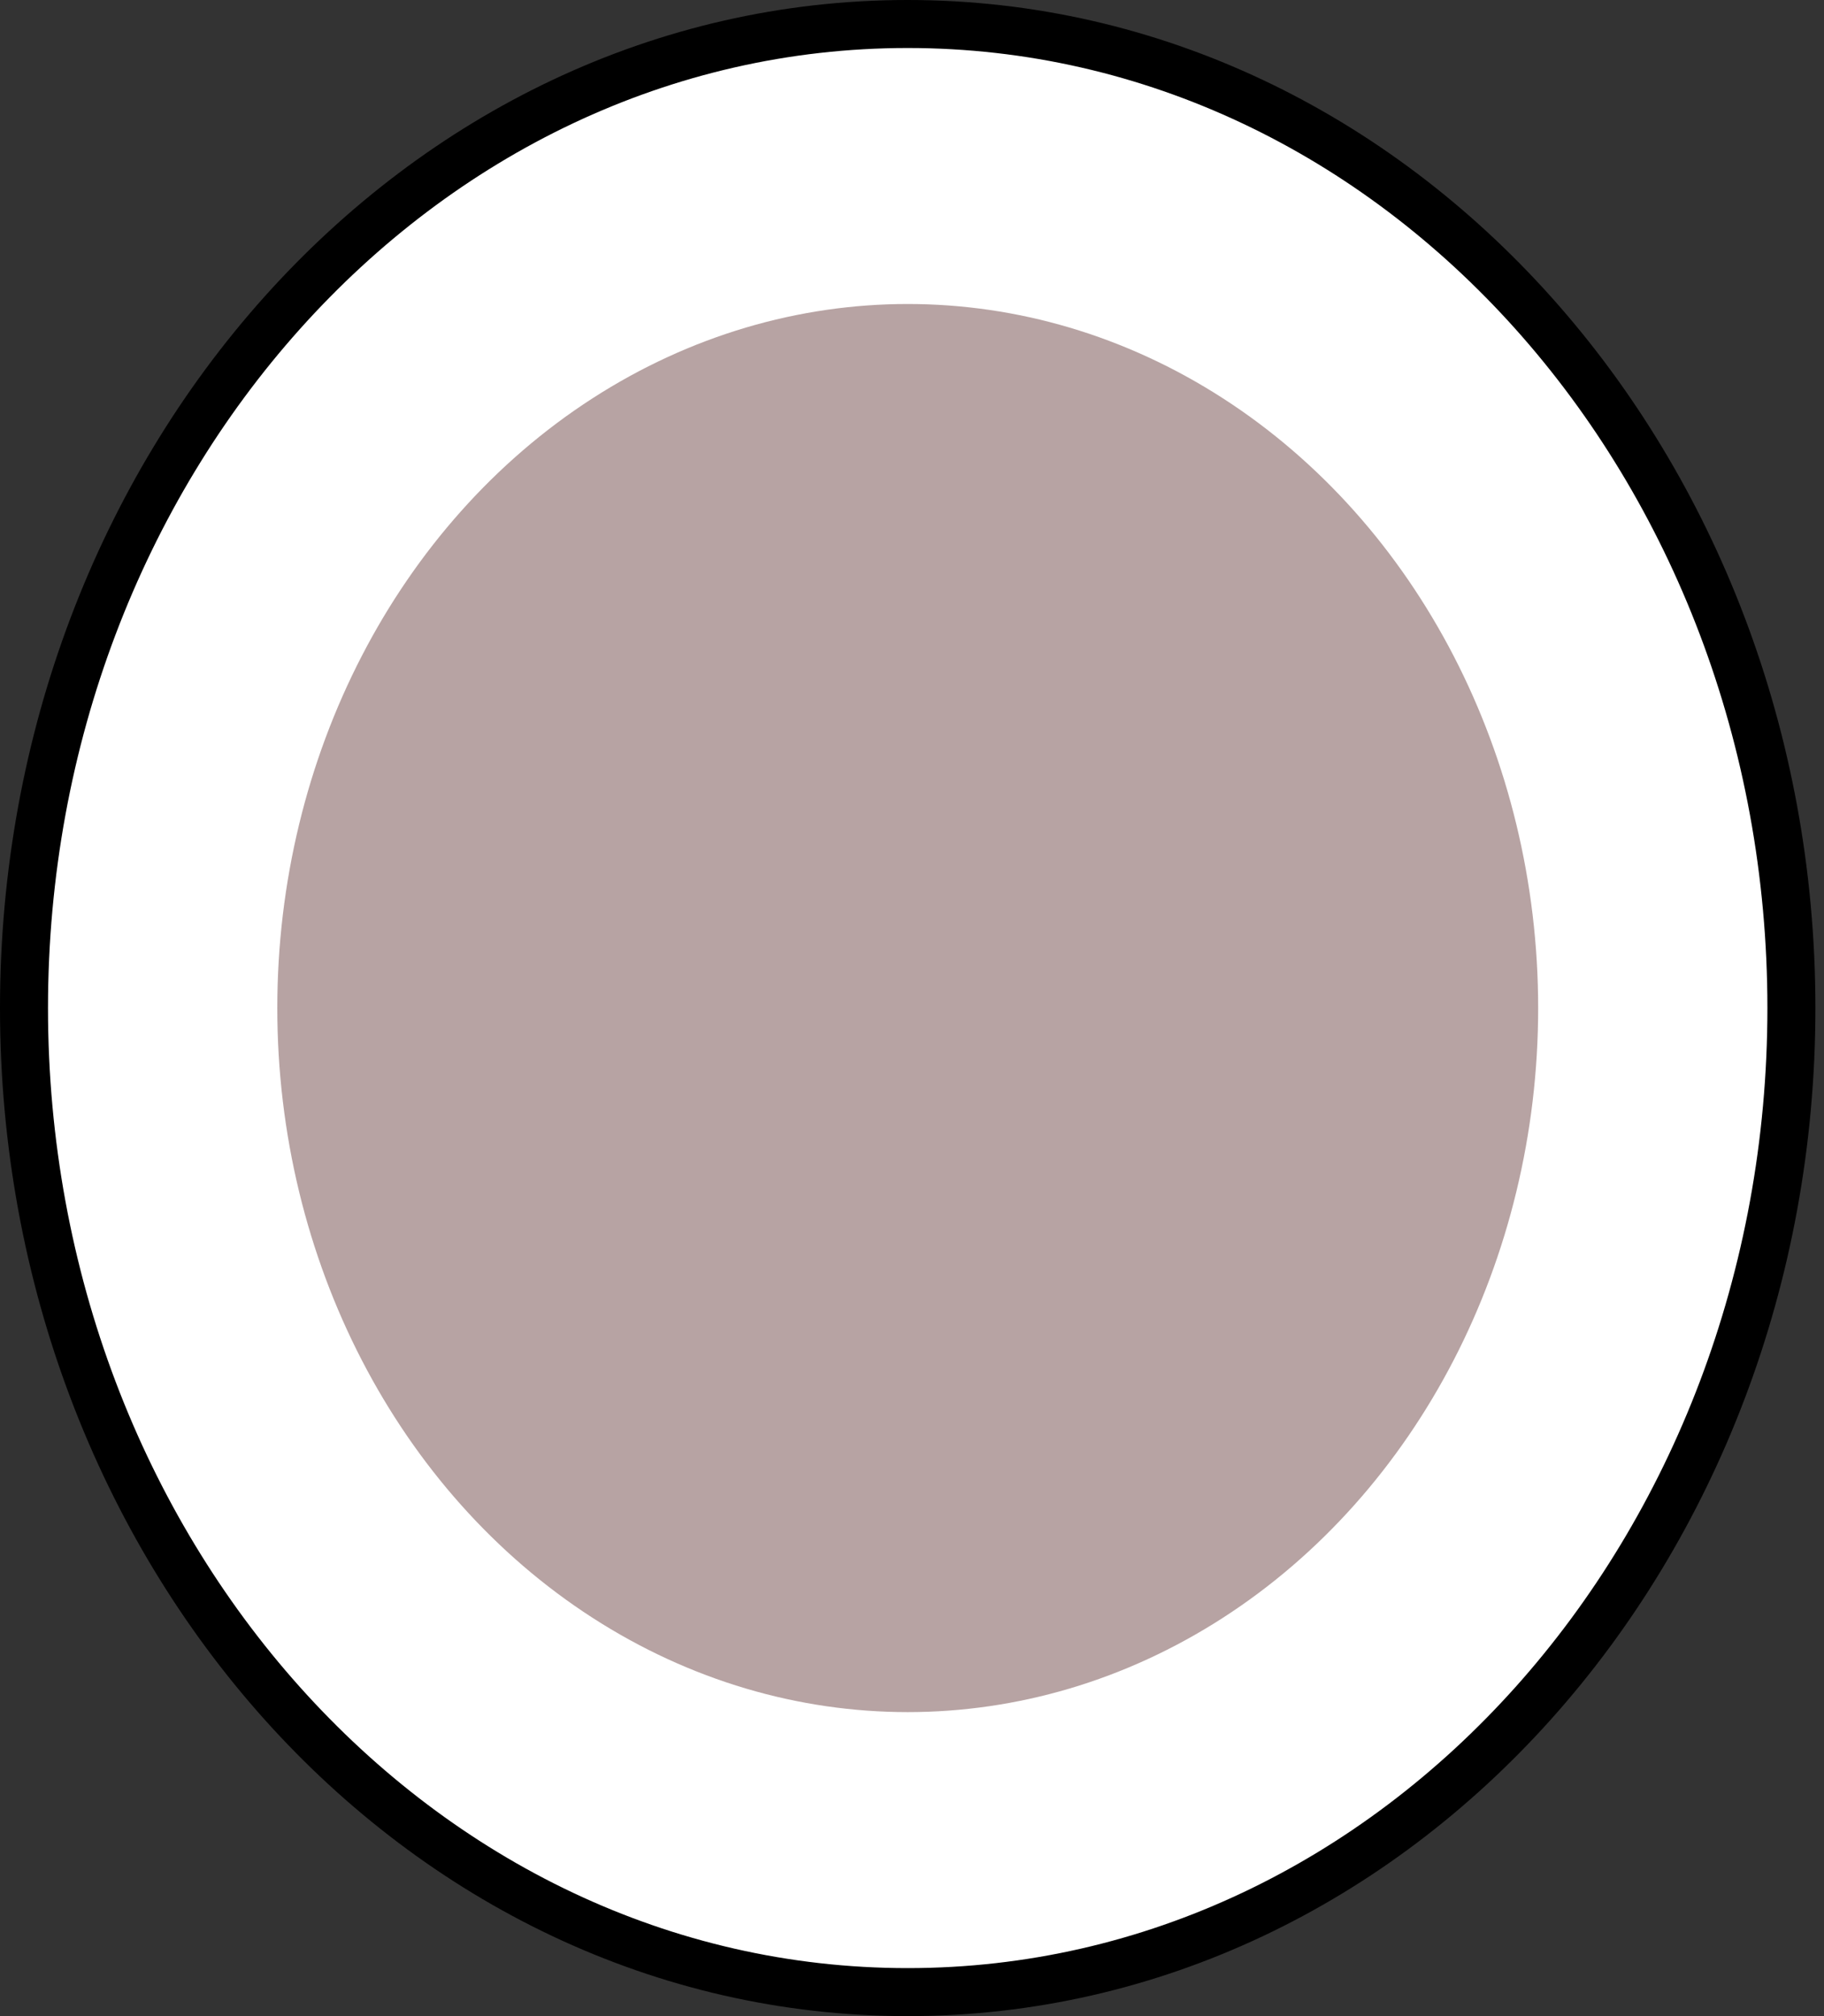 <svg width="38" height="42" viewBox="0 0 38 42" fill="none" xmlns="http://www.w3.org/2000/svg">
<rect x="0" y="0" width="38" height="42" fill="#333333" stroke="none"/>
<path d="M18.91 41.5C29.129 41.5 37.321 32.269 37.321 21C37.321 9.731 29.129 0.5 18.91 0.5C8.692 0.5 0.5 9.731 0.5 21C0.5 32.269 8.692 41.5 18.91 41.5Z" fill="white" stroke="black"/>
<ellipse cx="18.911" cy="21" rx="13.134" ry="14.667" fill="#B7A3A3"/>
</svg>
